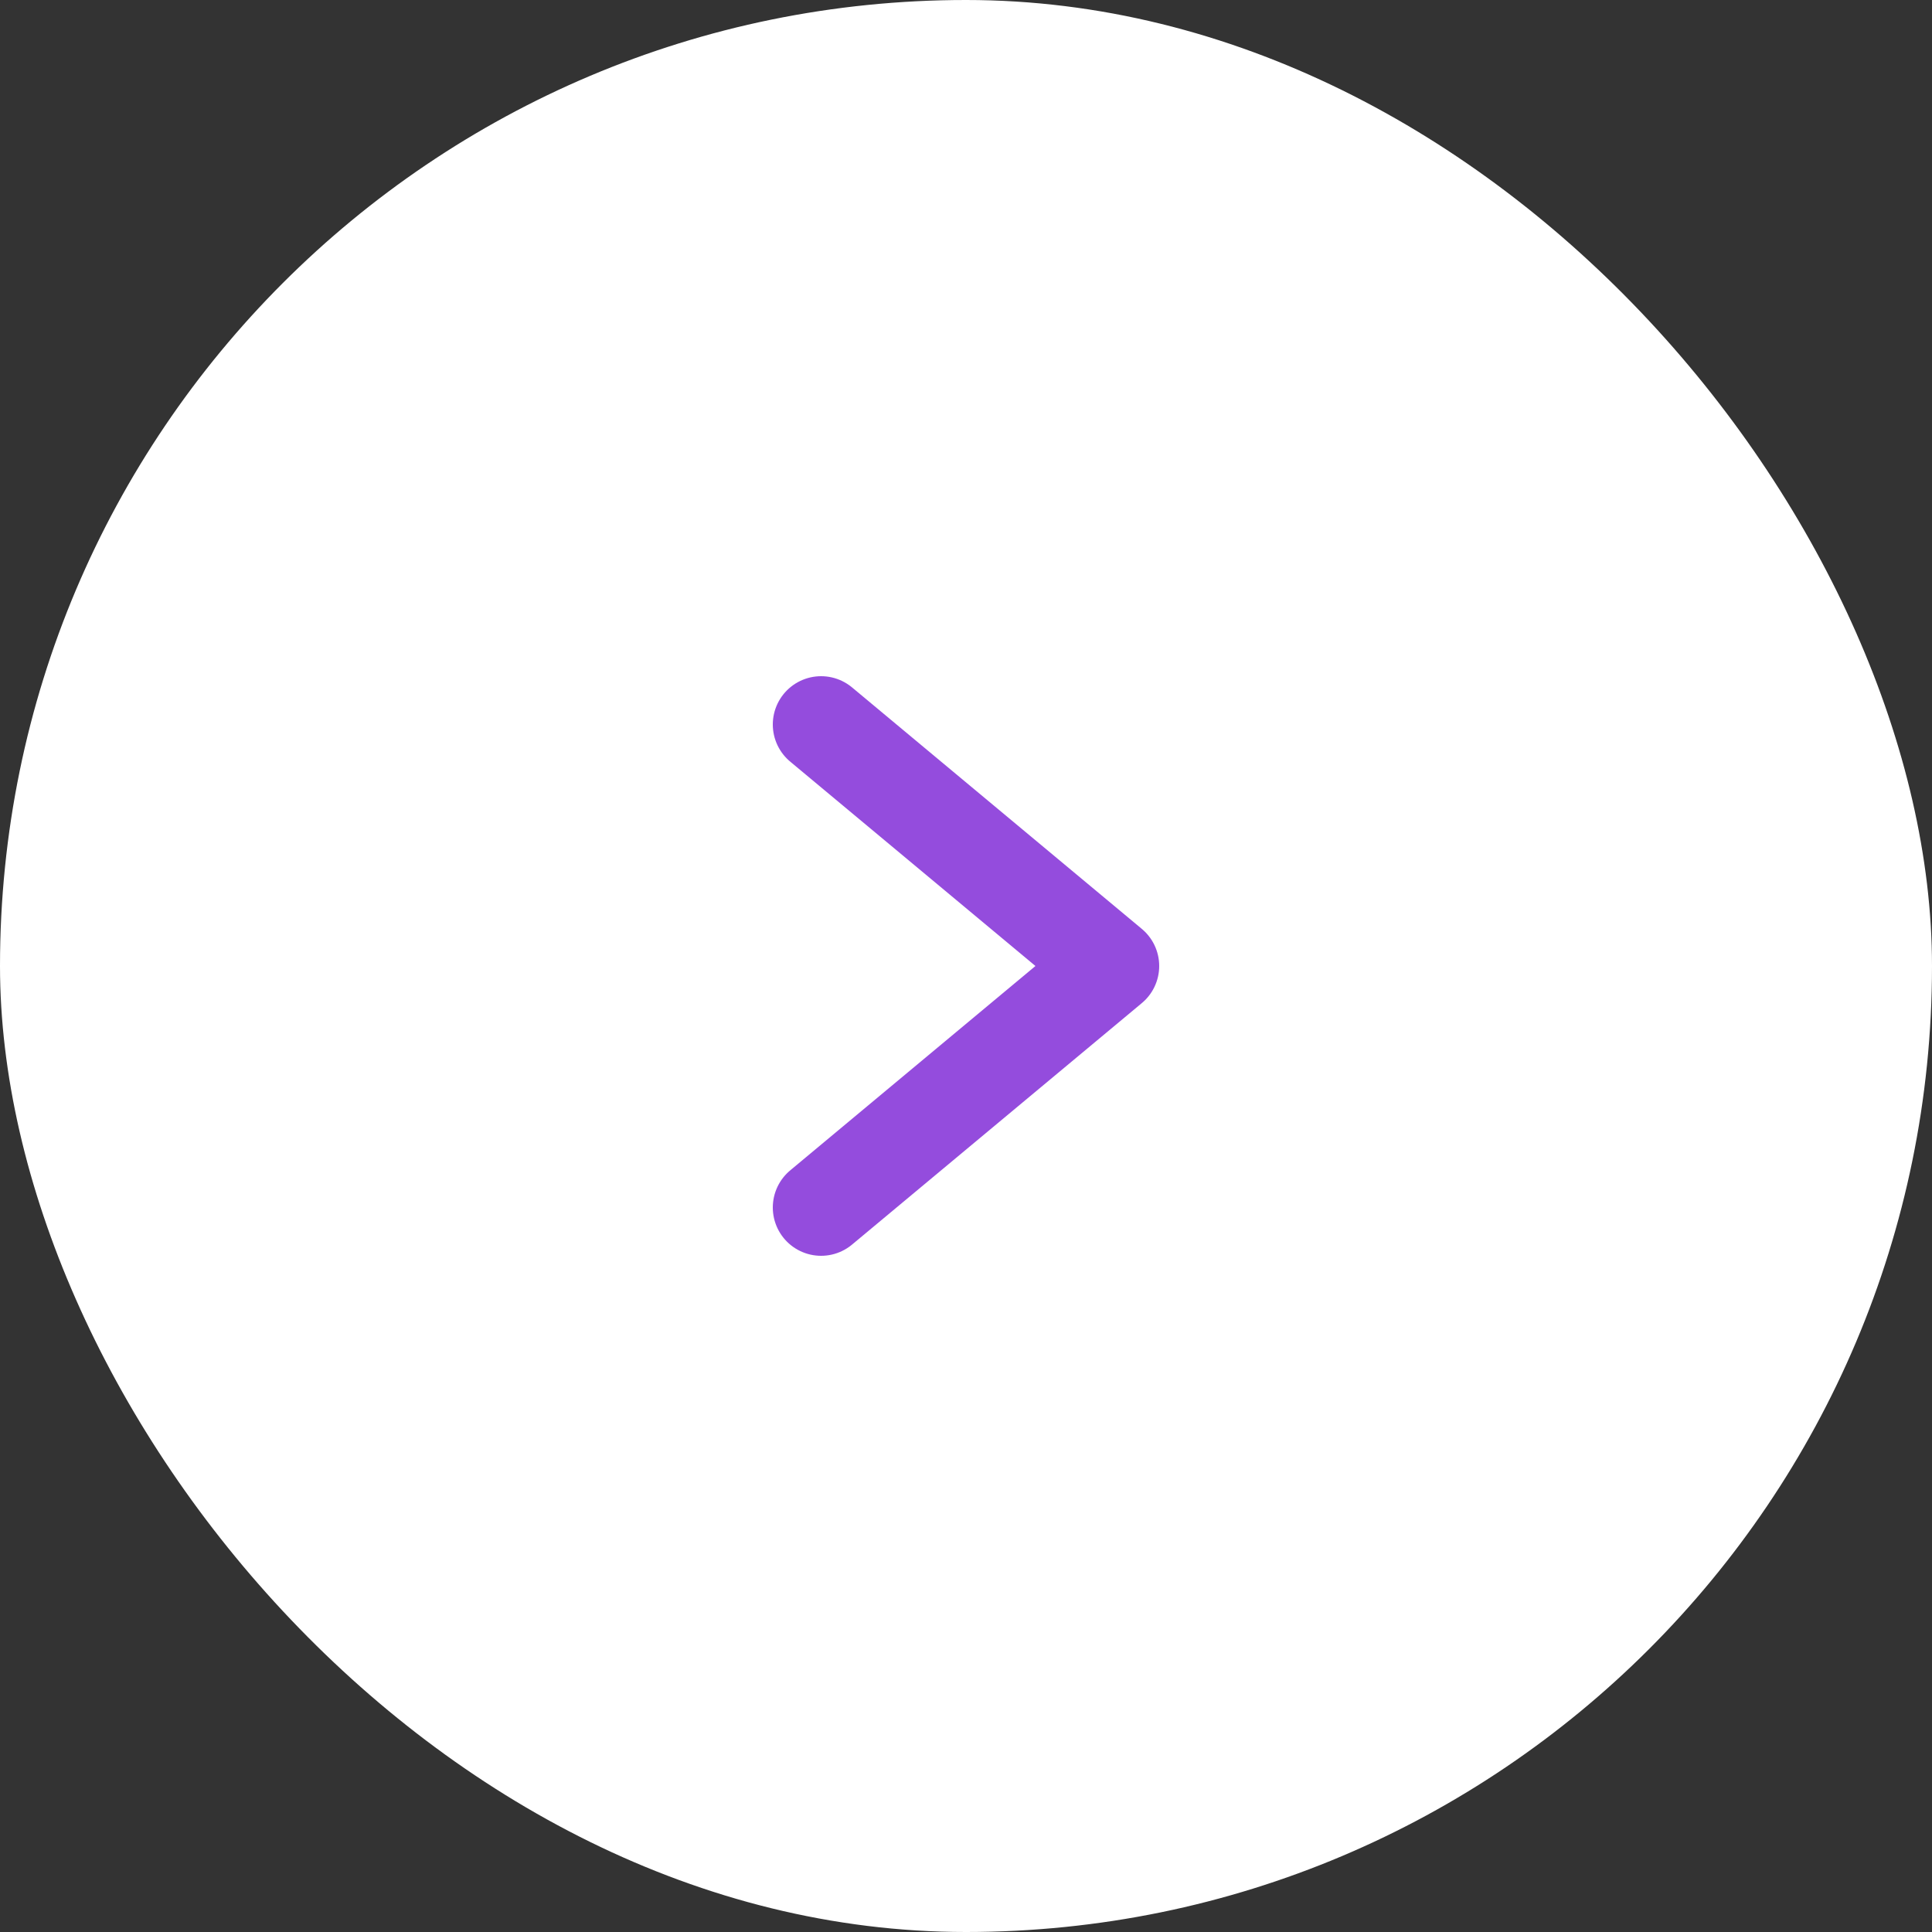 <svg width="40" height="40" viewBox="0 0 40 40" fill="none" xmlns="http://www.w3.org/2000/svg">
<rect x="0" y="0" width="40" height="40" fill="#333333" stroke="none"/>
<rect width="40" height="40" rx="20" fill="white"/>
<path d="M17 25L23 20L17 15" stroke="#944CDD" stroke-width="2" stroke-linecap="round" stroke-linejoin="round"/>
</svg>
